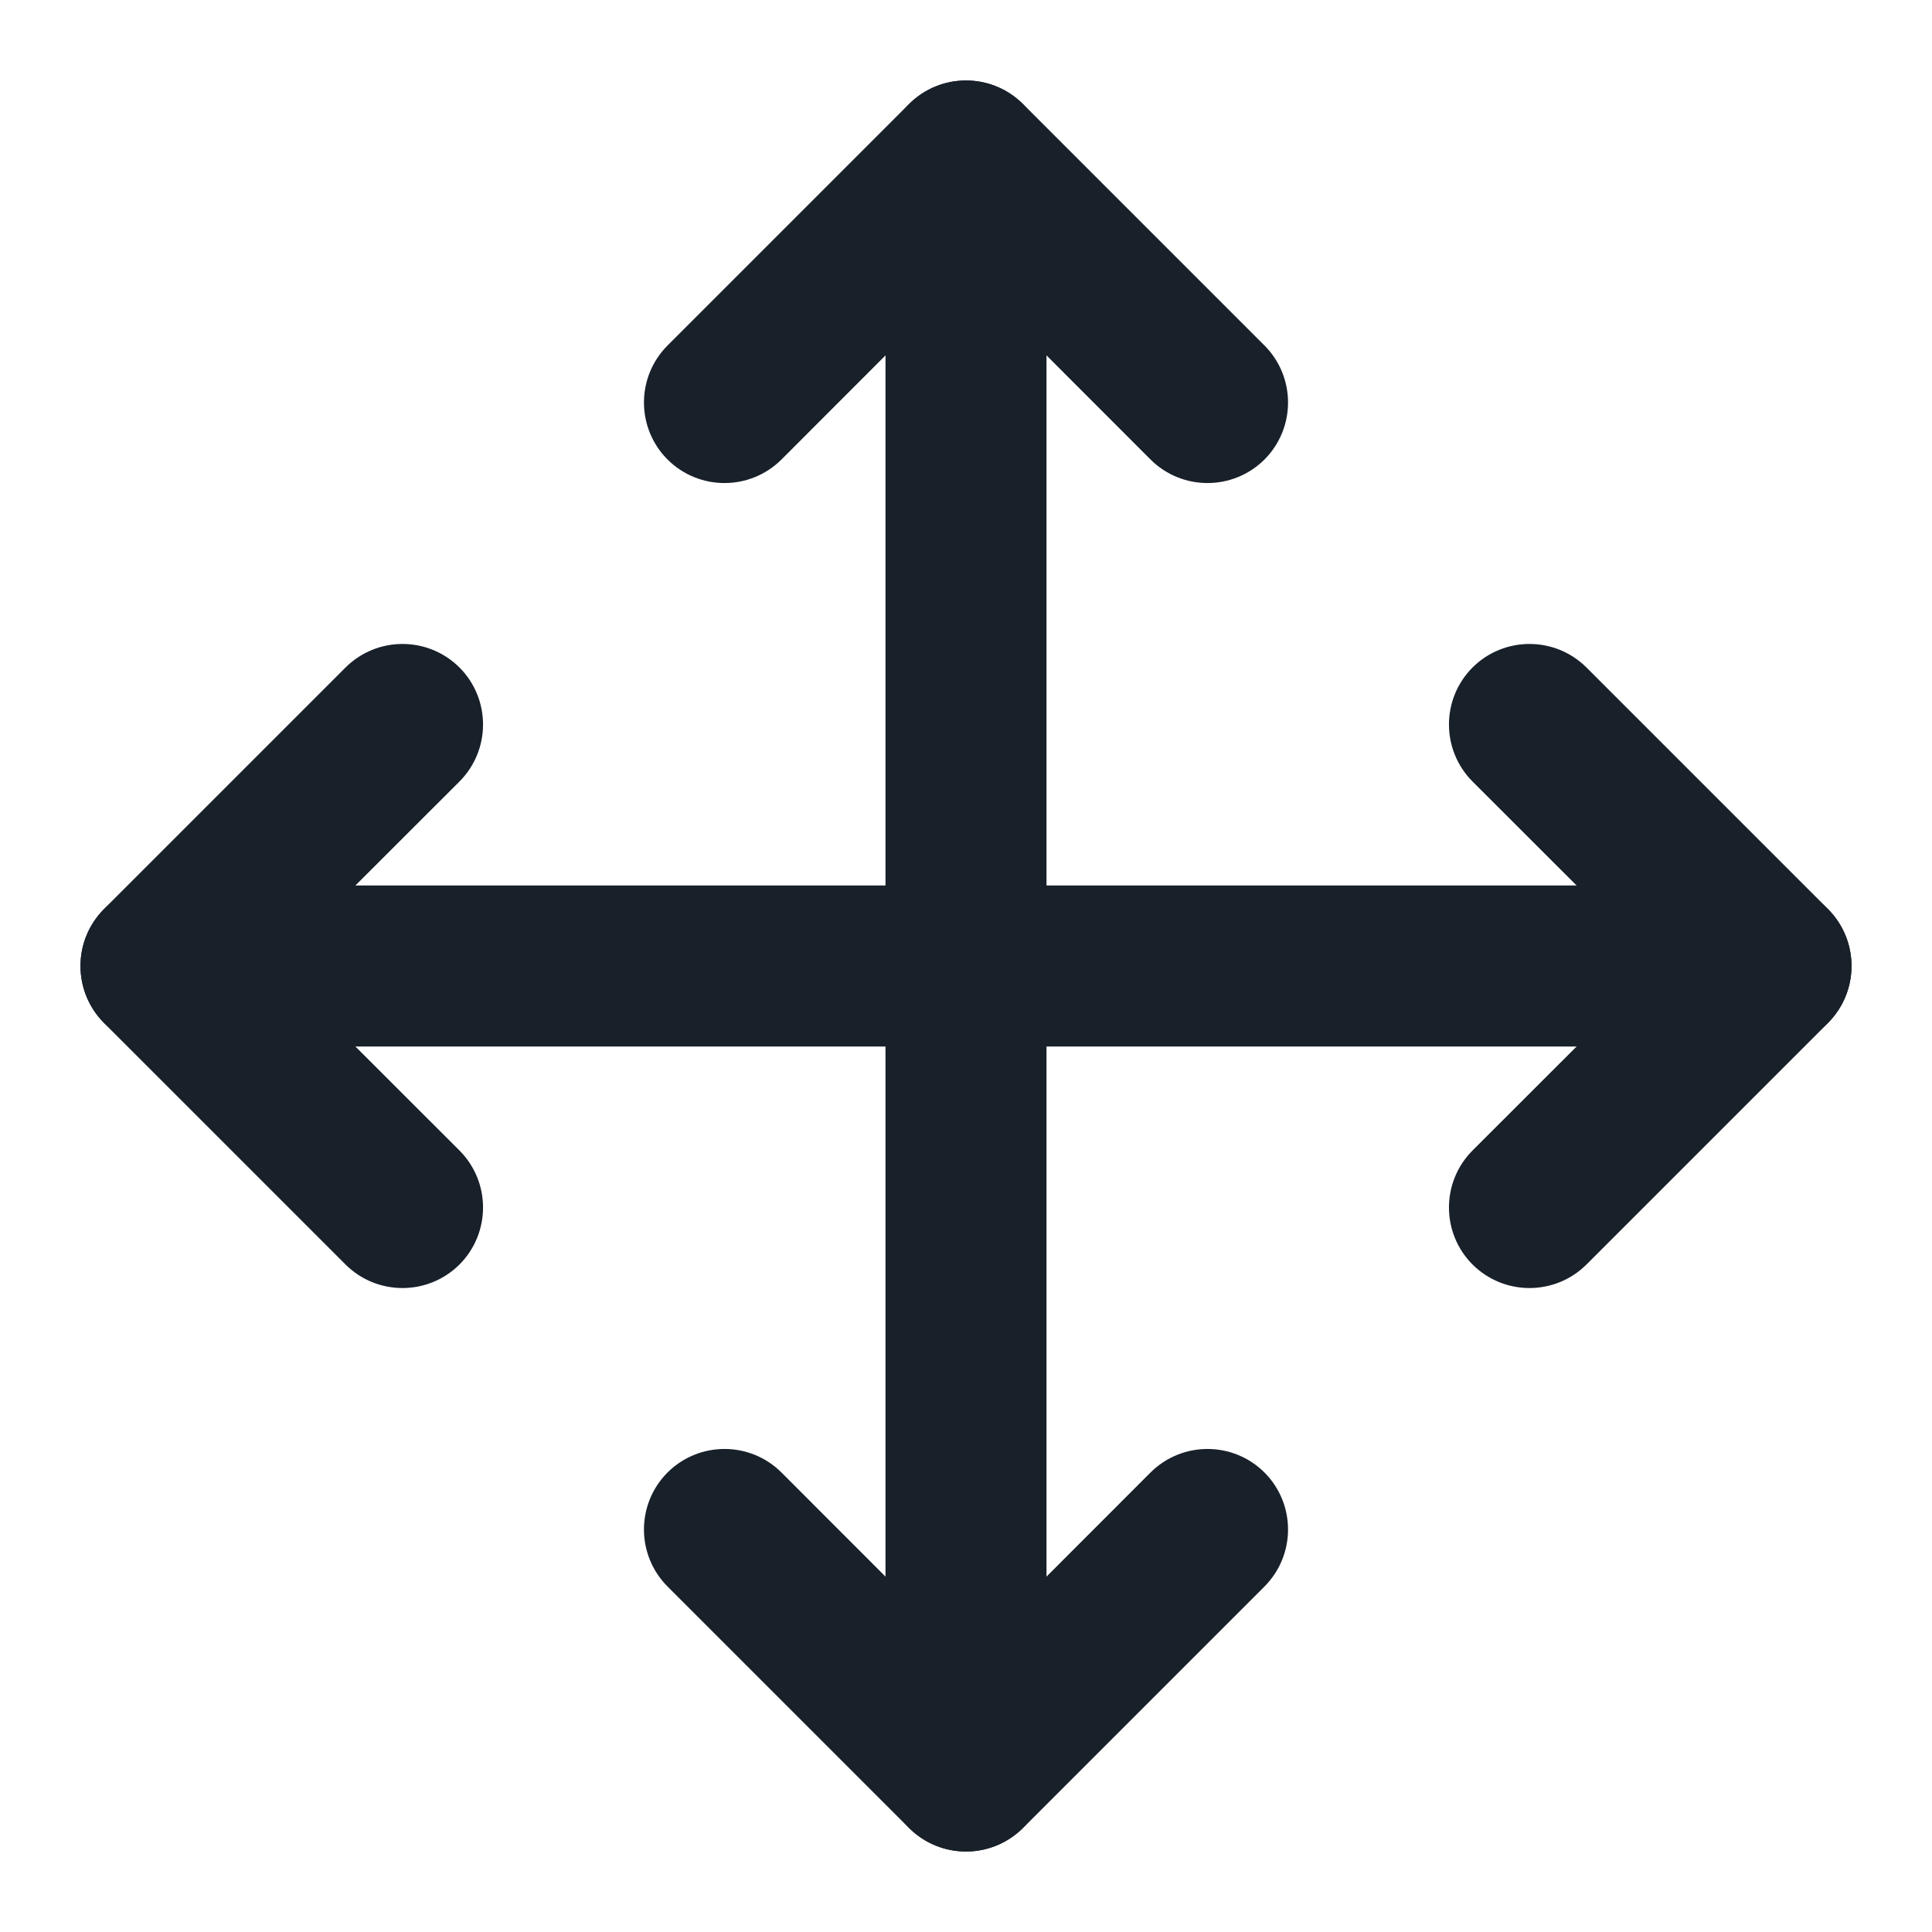 <svg width="12" height="12" viewBox="0 0 12 12" fill="none" xmlns="http://www.w3.org/2000/svg">
<g clip-path="url(#clip0_2266_35943)">
<path fill-rule="evenodd" clip-rule="evenodd" d="M2.854 4.146C3.049 4.342 3.049 4.658 2.854 4.854L1.707 6L2.854 7.146C3.049 7.342 3.049 7.658 2.854 7.854C2.658 8.049 2.342 8.049 2.146 7.854L0.646 6.354C0.451 6.158 0.451 5.842 0.646 5.646L2.146 4.146C2.342 3.951 2.658 3.951 2.854 4.146Z" fill="#18202A"/>
<path fill-rule="evenodd" clip-rule="evenodd" d="M5.646 0.646C5.842 0.451 6.158 0.451 6.354 0.646L7.854 2.146C8.049 2.342 8.049 2.658 7.854 2.854C7.658 3.049 7.342 3.049 7.146 2.854L6 1.707L4.854 2.854C4.658 3.049 4.342 3.049 4.146 2.854C3.951 2.658 3.951 2.342 4.146 2.146L5.646 0.646Z" fill="#18202A"/>
<path fill-rule="evenodd" clip-rule="evenodd" d="M4.146 9.146C4.342 8.951 4.658 8.951 4.854 9.146L6 10.293L7.146 9.146C7.342 8.951 7.658 8.951 7.854 9.146C8.049 9.342 8.049 9.658 7.854 9.854L6.354 11.354C6.158 11.549 5.842 11.549 5.646 11.354L4.146 9.854C3.951 9.658 3.951 9.342 4.146 9.146Z" fill="#18202A"/>
<path fill-rule="evenodd" clip-rule="evenodd" d="M9.146 4.146C9.342 3.951 9.658 3.951 9.854 4.146L11.354 5.646C11.549 5.842 11.549 6.158 11.354 6.354L9.854 7.854C9.658 8.049 9.342 8.049 9.146 7.854C8.951 7.658 8.951 7.342 9.146 7.146L10.293 6L9.146 4.854C8.951 4.658 8.951 4.342 9.146 4.146Z" fill="#18202A"/>
<path fill-rule="evenodd" clip-rule="evenodd" d="M0.5 6C0.5 5.724 0.724 5.5 1 5.5H11C11.276 5.5 11.5 5.724 11.5 6C11.5 6.276 11.276 6.5 11 6.5H1C0.724 6.5 0.5 6.276 0.5 6Z" fill="#18202A"/>
<path fill-rule="evenodd" clip-rule="evenodd" d="M6 0.5C6.276 0.5 6.5 0.724 6.5 1V11C6.5 11.276 6.276 11.5 6 11.5C5.724 11.5 5.5 11.276 5.5 11V1C5.5 0.724 5.724 0.5 6 0.5Z" fill="#18202A"/>
</g>
<defs>
<clipPath id="clip0_2266_35943">
<rect width="12" height="12" fill="white"/>
</clipPath>
</defs>
</svg>
